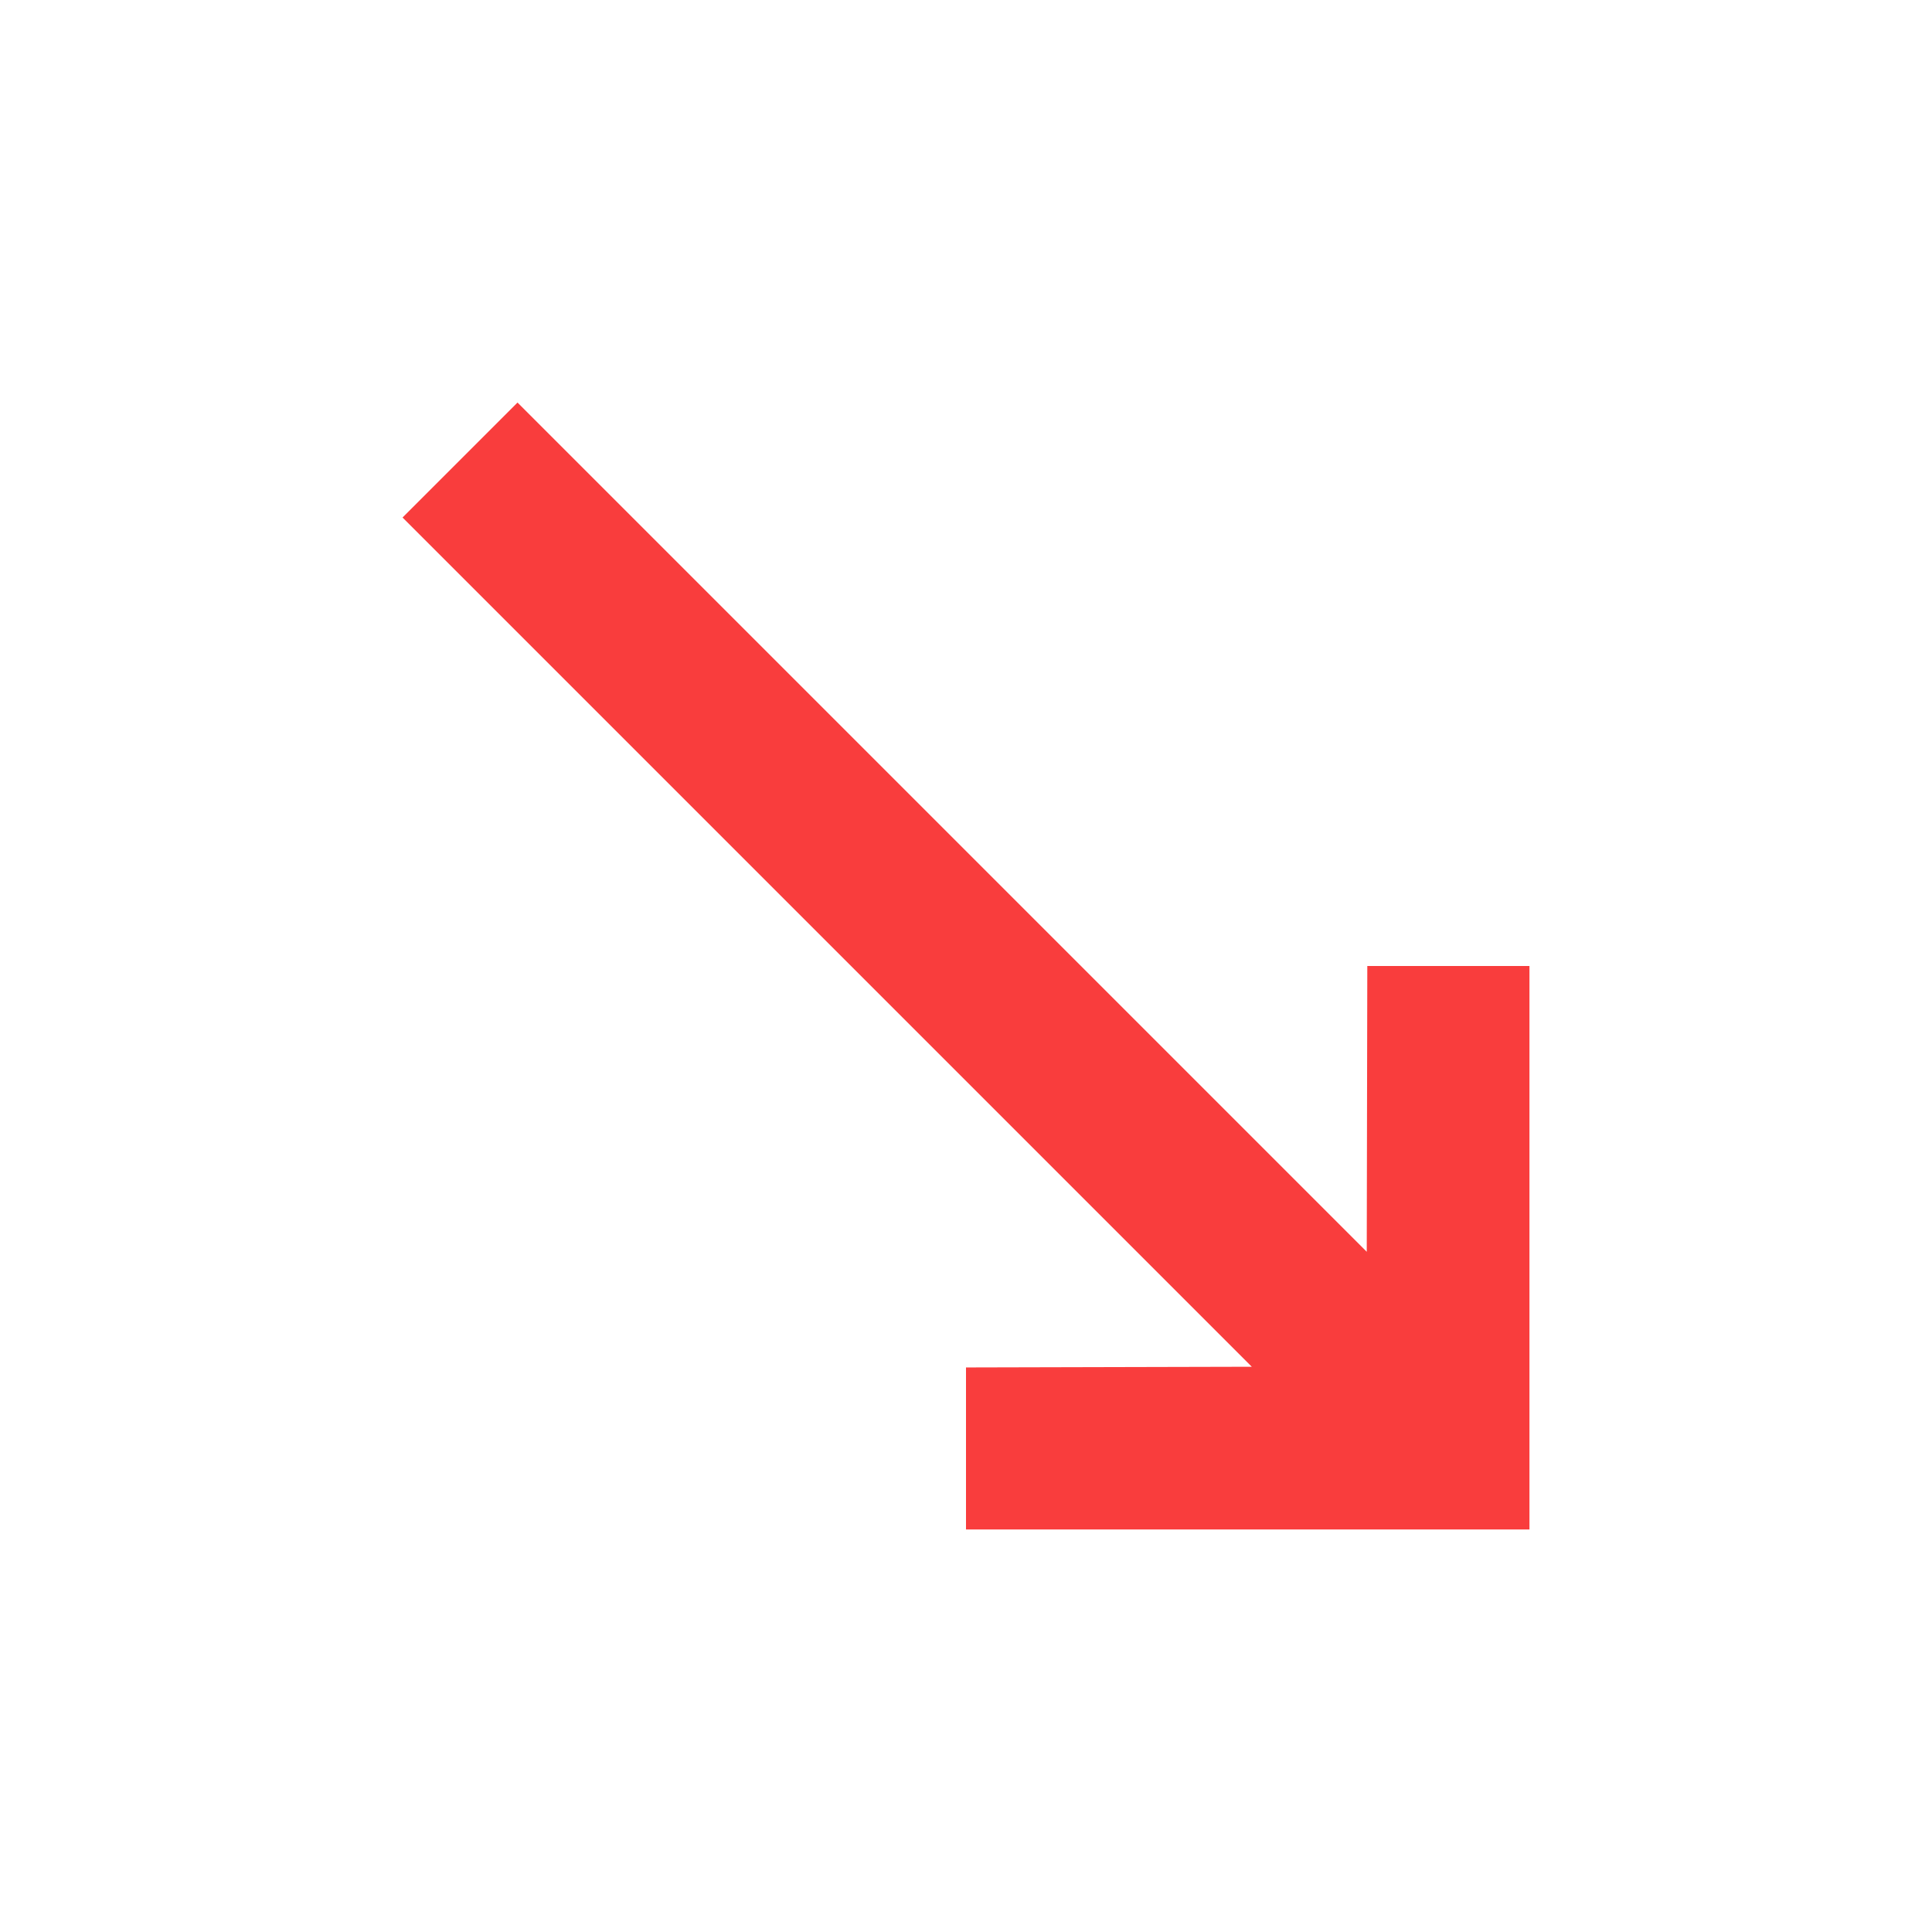 <svg width="14" height="14" viewBox="0 0 14 14" fill="none" xmlns="http://www.w3.org/2000/svg">
<path d="M9.071 9.904L7 9.909L7 11.083L11.083 11.083L11.083 7L9.908 7L9.904 9.071L3.75 2.917L2.917 3.75L9.071 9.904Z" fill="#F93D3D"/>
</svg>
